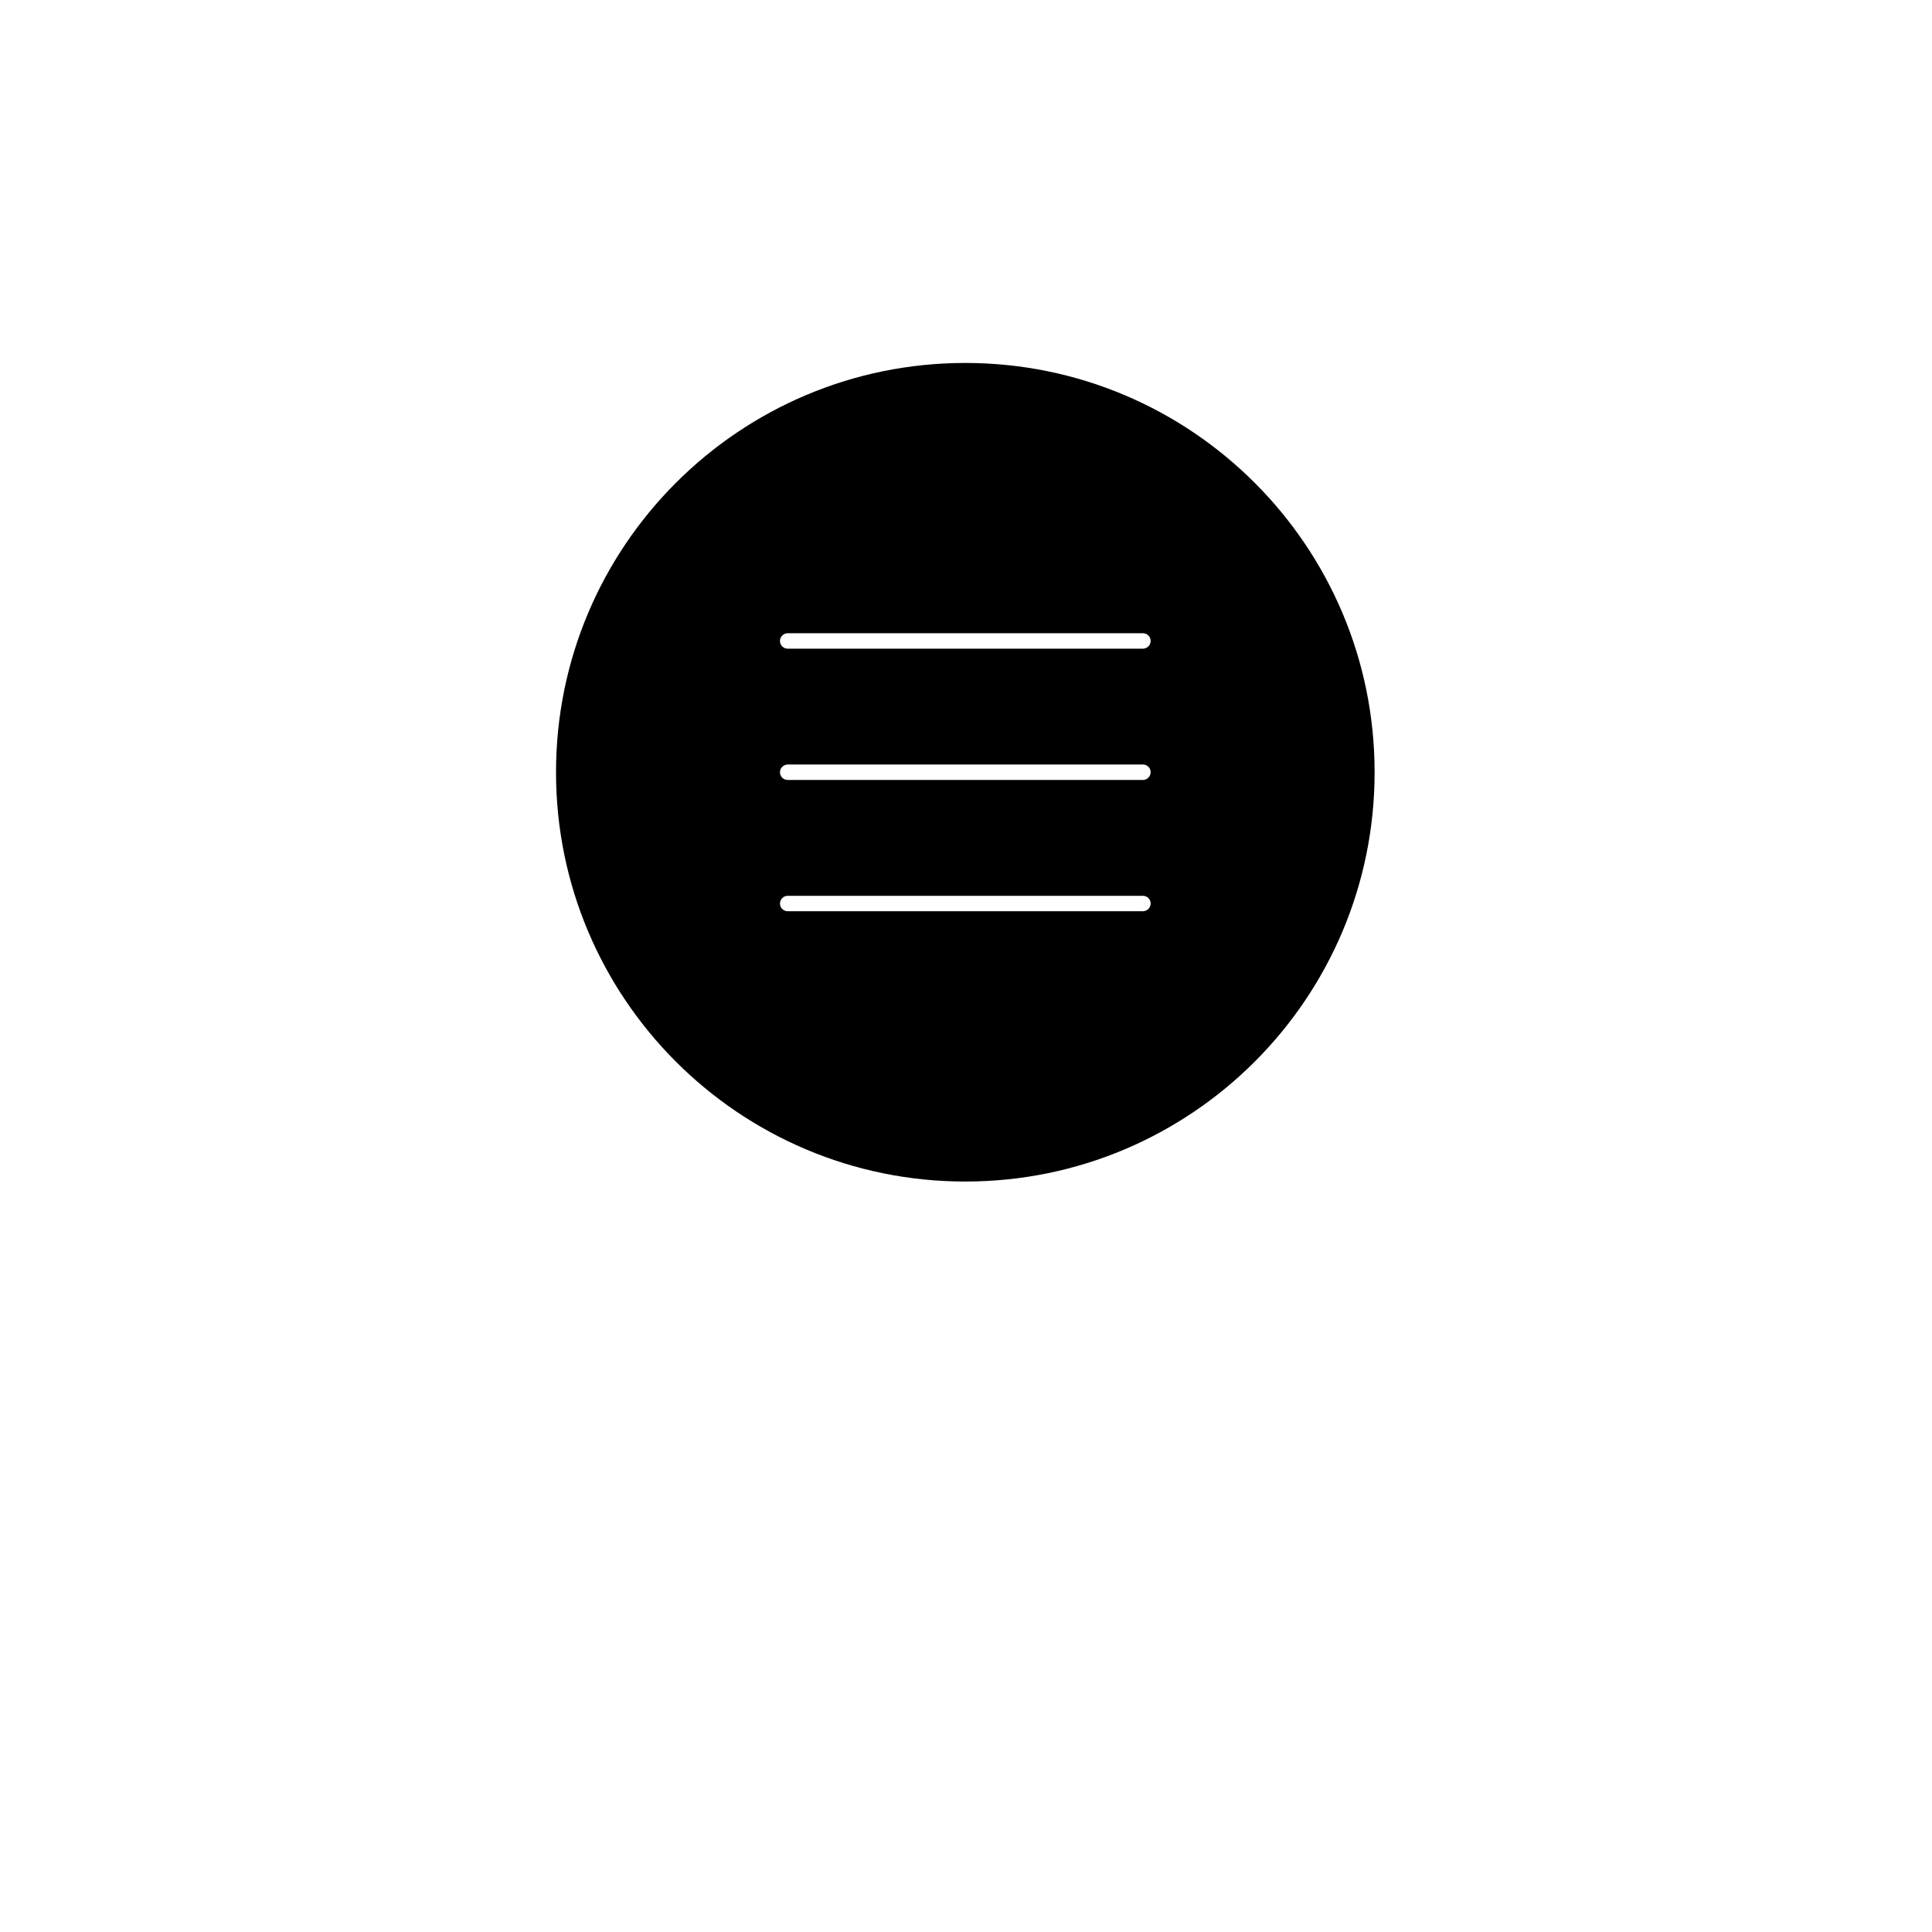 <svg width="934" height="934" viewBox="0 0 934 934" fill="none" xmlns="http://www.w3.org/2000/svg">
<path d="M466.667 571.2C357.385 571.2 268.8 482.616 268.8 373.333C268.8 264.051 357.384 175.467 466.667 175.467C575.949 175.467 664.533 264.051 664.533 373.333C664.533 482.616 575.949 571.2 466.667 571.2ZM377.068 436.8C377.068 438.857 378.724 440.529 380.808 440.529H552.528C554.59 440.529 556.267 438.8 556.267 436.8C556.267 434.737 554.611 433.066 552.528 433.066H380.808C378.745 433.066 377.068 434.795 377.068 436.8V436.8ZM377.068 373.331C377.068 375.393 378.724 377.065 380.808 377.065H552.528C554.59 377.065 556.267 375.331 556.267 373.331C556.267 371.268 554.611 369.596 552.528 369.596H380.808C378.745 369.596 377.068 371.331 377.068 373.331V373.331ZM377.068 309.861C377.068 311.924 378.724 313.596 380.808 313.596H552.528C554.59 313.596 556.267 311.867 556.267 309.861C556.267 307.804 554.611 306.132 552.528 306.132H380.808C378.745 306.132 377.068 307.861 377.068 309.861V309.861Z" fill="black"/>
</svg>
